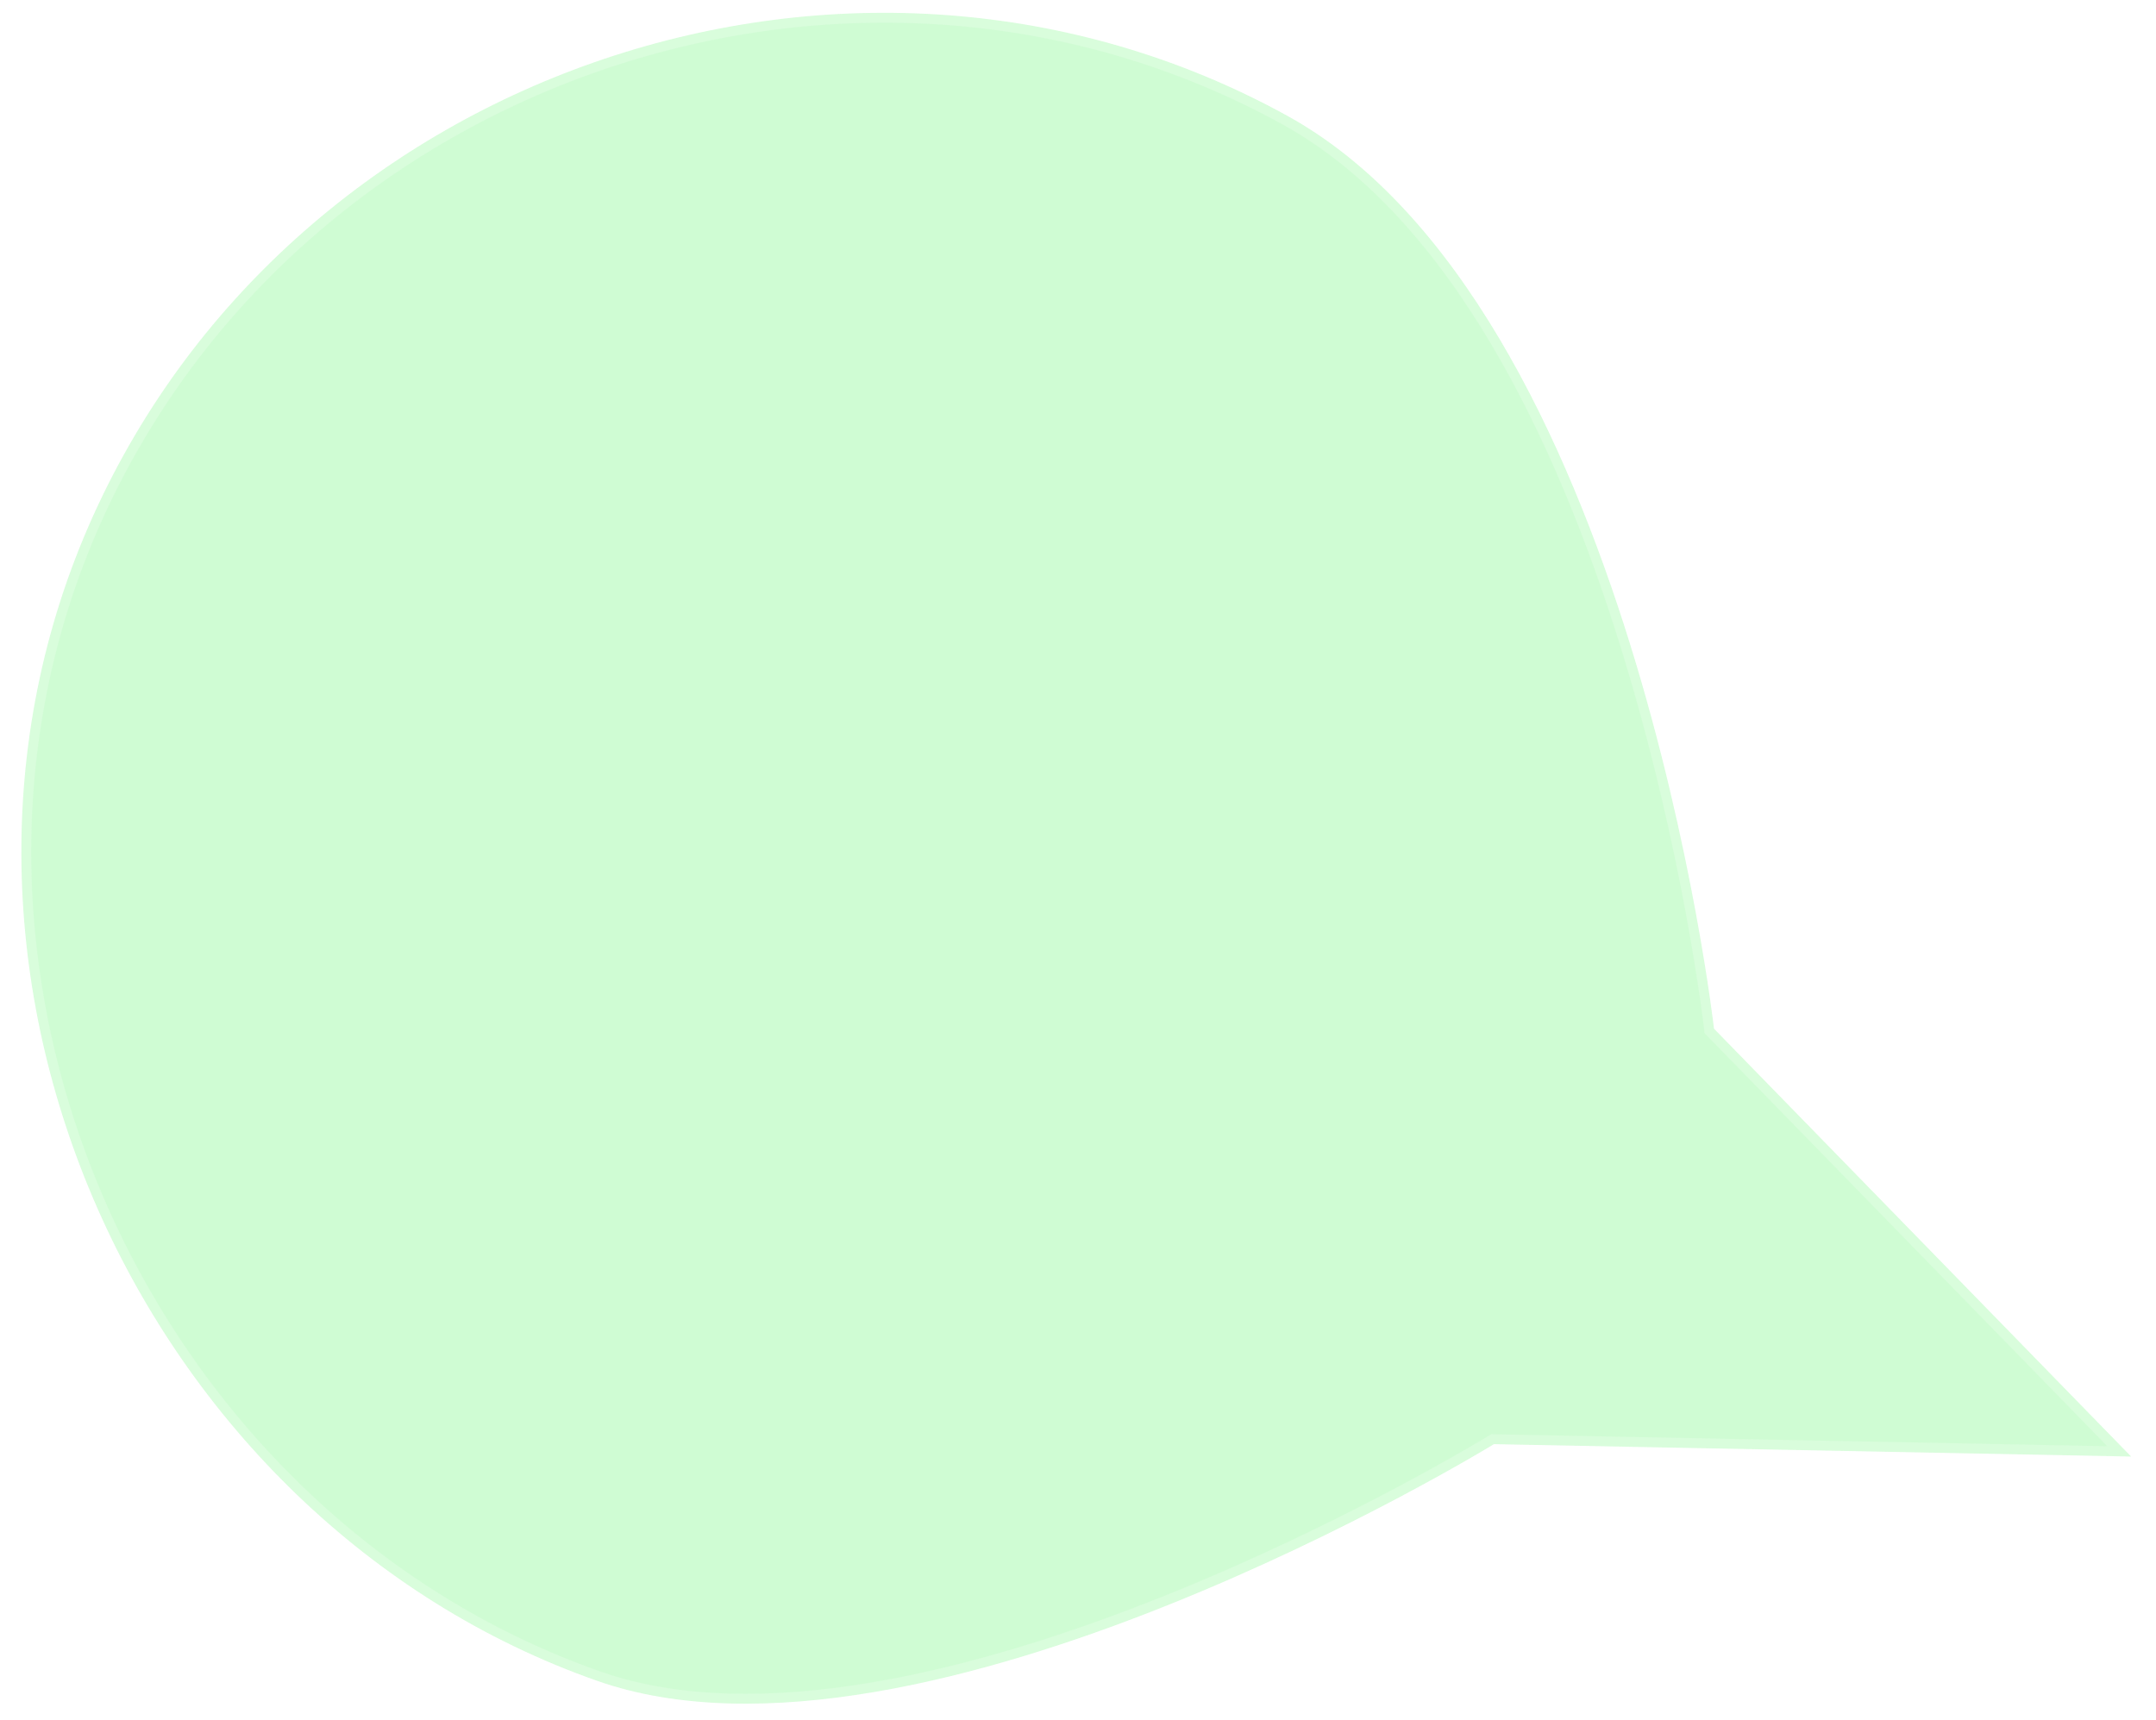 <svg width="109" height="87" viewBox="0 0 109 87" fill="none" xmlns="http://www.w3.org/2000/svg">
<g filter="url(#filter0_b_295_127)">
<path d="M86.654 52.023L107.742 73.659L75.527 73.032C75.527 73.032 46.621 90.771 30.196 85.003C7.077 76.885 -5.601 48.956 4.699 26.107C14.918 3.437 43.285 -6.148 65.067 5.848C82.503 15.451 86.654 52.023 86.654 52.023Z" fill="#00F018" fill-opacity="0.19"/>
<path d="M86.654 52.023L107.742 73.659L75.527 73.032C75.527 73.032 46.621 90.771 30.196 85.003C7.077 76.885 -5.601 48.956 4.699 26.107C14.918 3.437 43.285 -6.148 65.067 5.848C82.503 15.451 86.654 52.023 86.654 52.023Z" stroke="white" stroke-opacity="0.2"/>
</g>
<defs>
<filter id="filter0_b_295_127" x="-24.422" y="-24.853" width="158.371" height="136.509" filterUnits="userSpaceOnUse" color-interpolation-filters="sRGB">
<feFlood flood-opacity="0" result="BackgroundImageFix"/>
<feGaussianBlur in="BackgroundImageFix" stdDeviation="12.5"/>
<feComposite in2="SourceAlpha" operator="in" result="effect1_backgroundBlur_295_127"/>
<feBlend mode="normal" in="SourceGraphic" in2="effect1_backgroundBlur_295_127" result="shape"/>
</filter>
</defs>
</svg>

